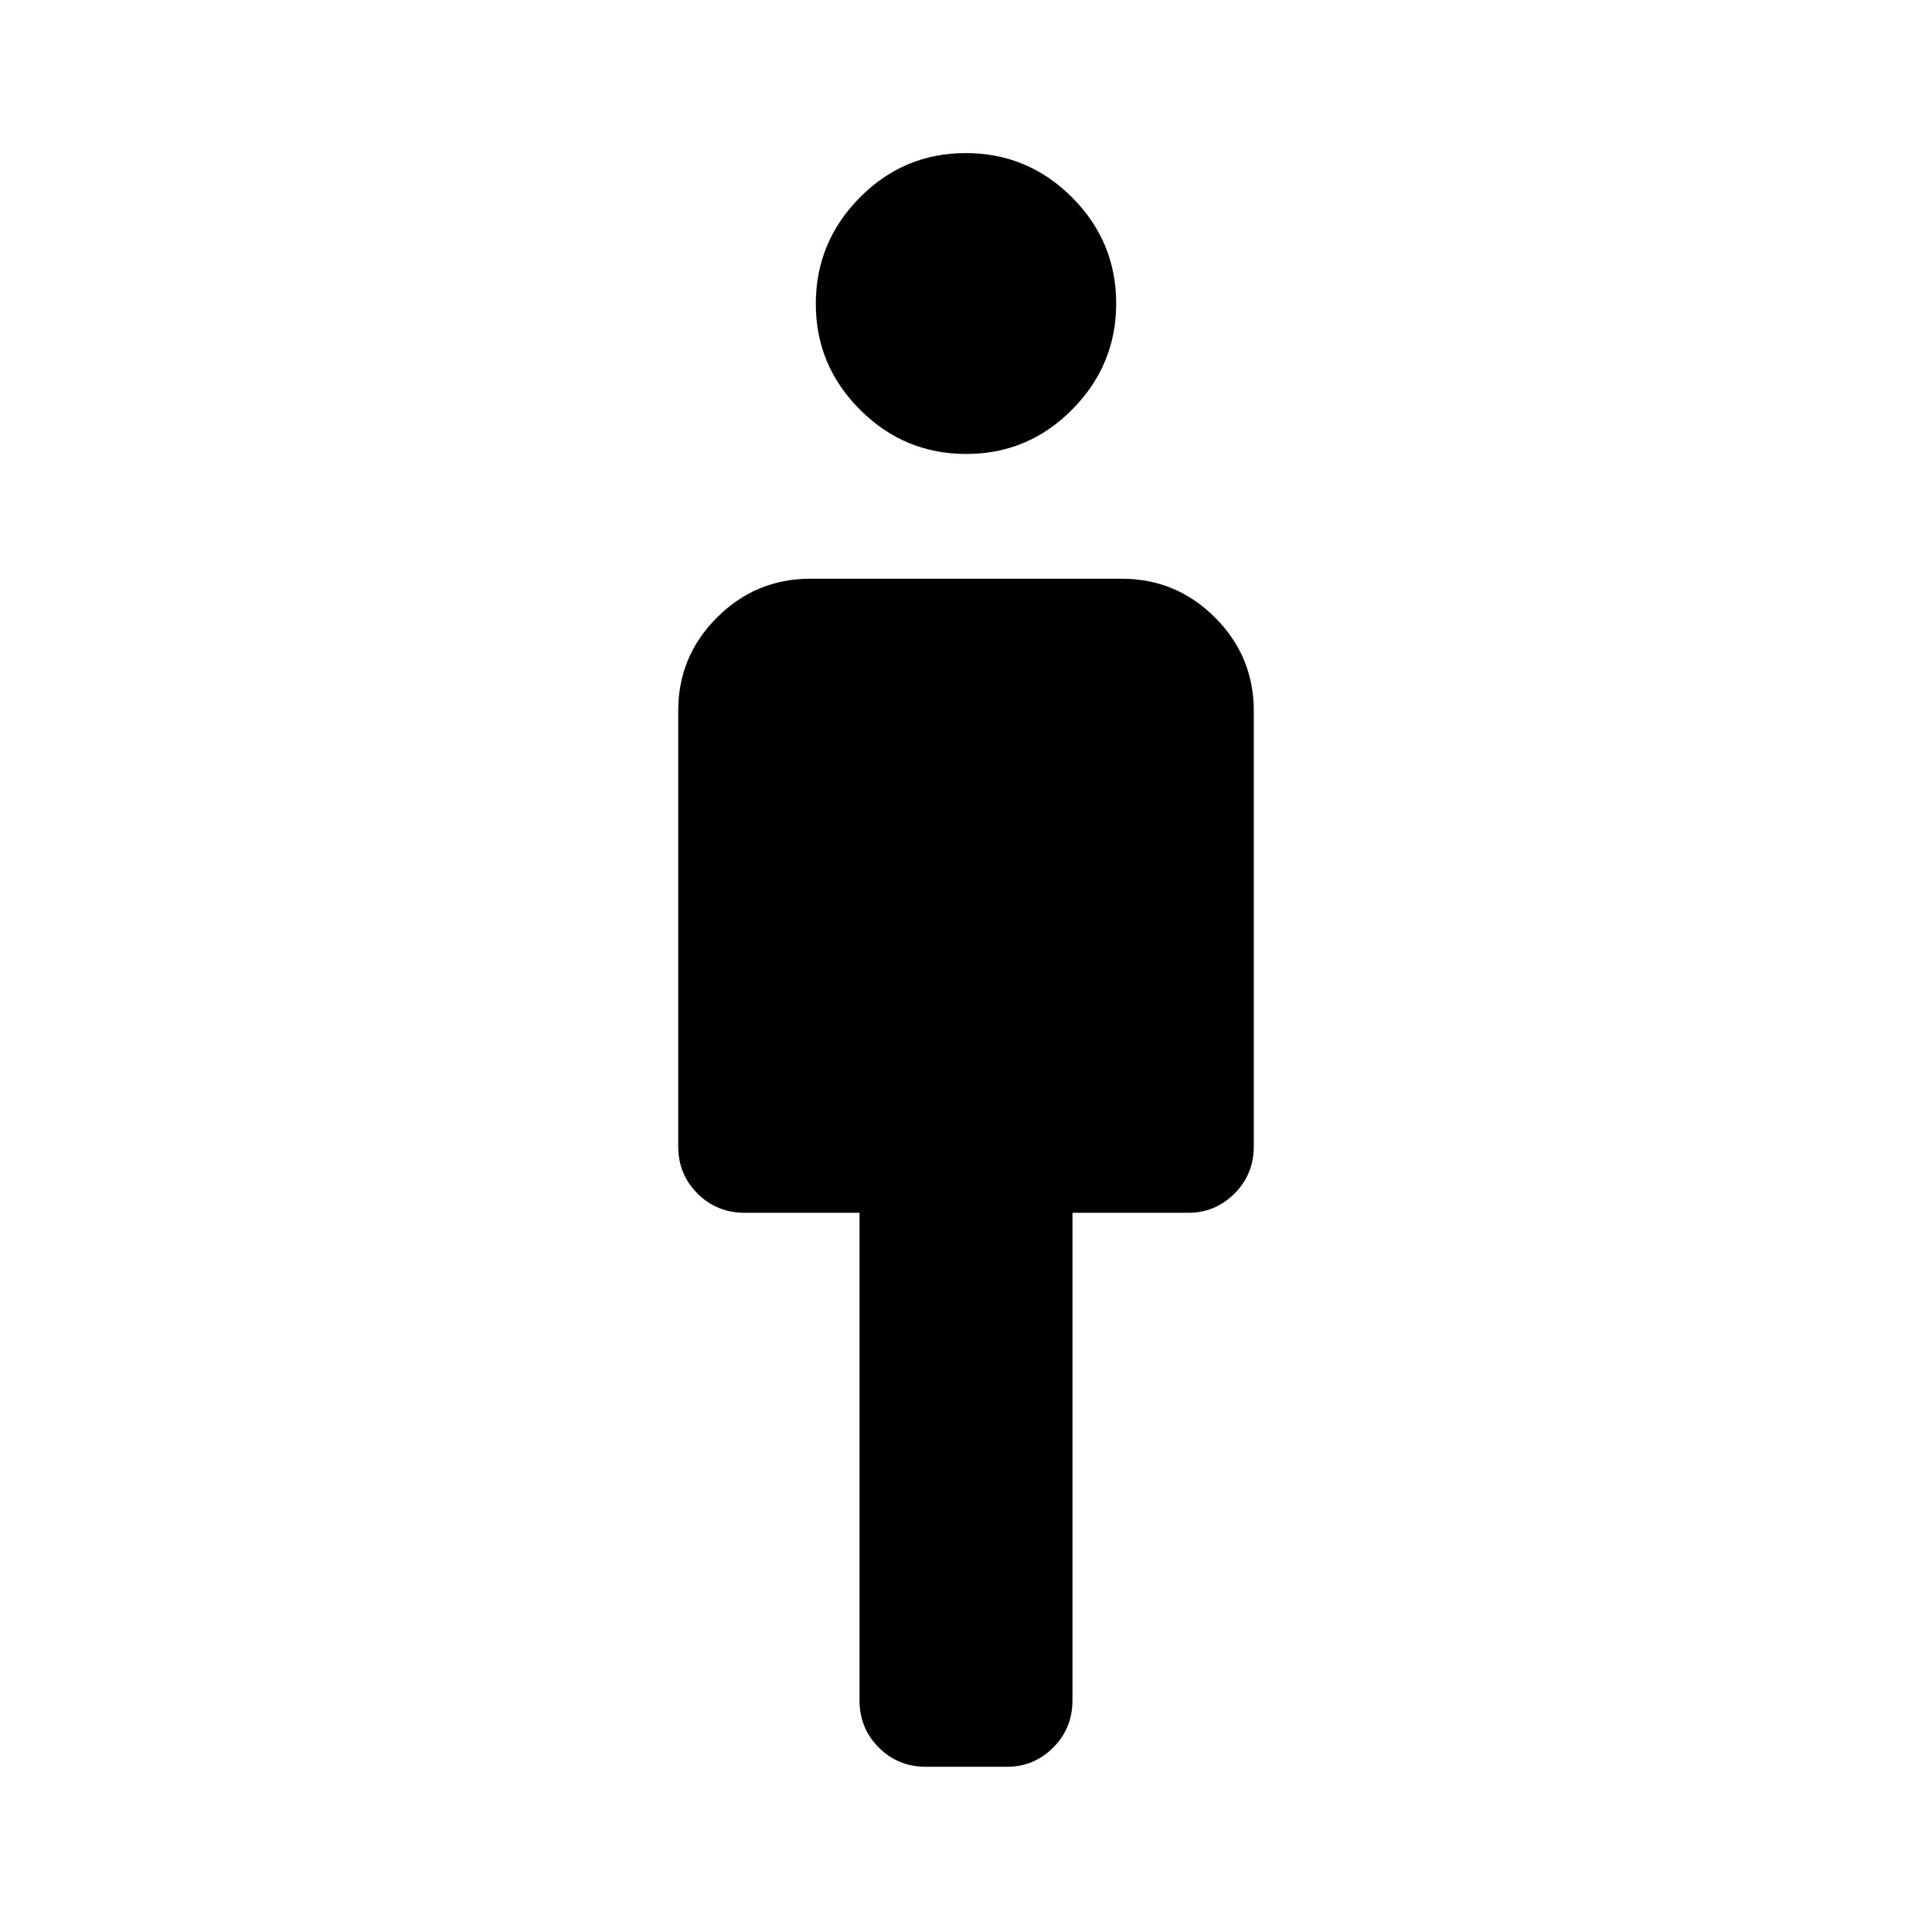 <svg xmlns="http://www.w3.org/2000/svg" height="48" viewBox="0 -960 960 960" width="48"><path d="M427.09-115.15v-242.22h-57.02q-13.93 0-23.5-9.57T337-390.43V-606.8q0-27.1 19.27-46.37 19.27-19.26 46.36-19.26h154.74q27.09 0 46.36 19.26Q623-633.9 623-606.8v216.37q0 13.92-9.57 23.49-9.57 9.57-23 9.57h-57.52v242.22q0 13.92-9.57 23.49-9.57 9.57-22.99 9.57h-40.2q-13.92 0-23.49-9.57-9.57-9.57-9.57-23.49Zm53.02-619.28q-30.81 0-52.77-21.98-21.97-21.98-21.97-52.54 0-30.81 21.86-52.9 21.85-22.08 52.66-22.08 30.81 0 52.77 21.97 21.97 21.98 21.97 52.78 0 30.57-21.86 52.66-21.85 22.09-52.66 22.09Z"/></svg>